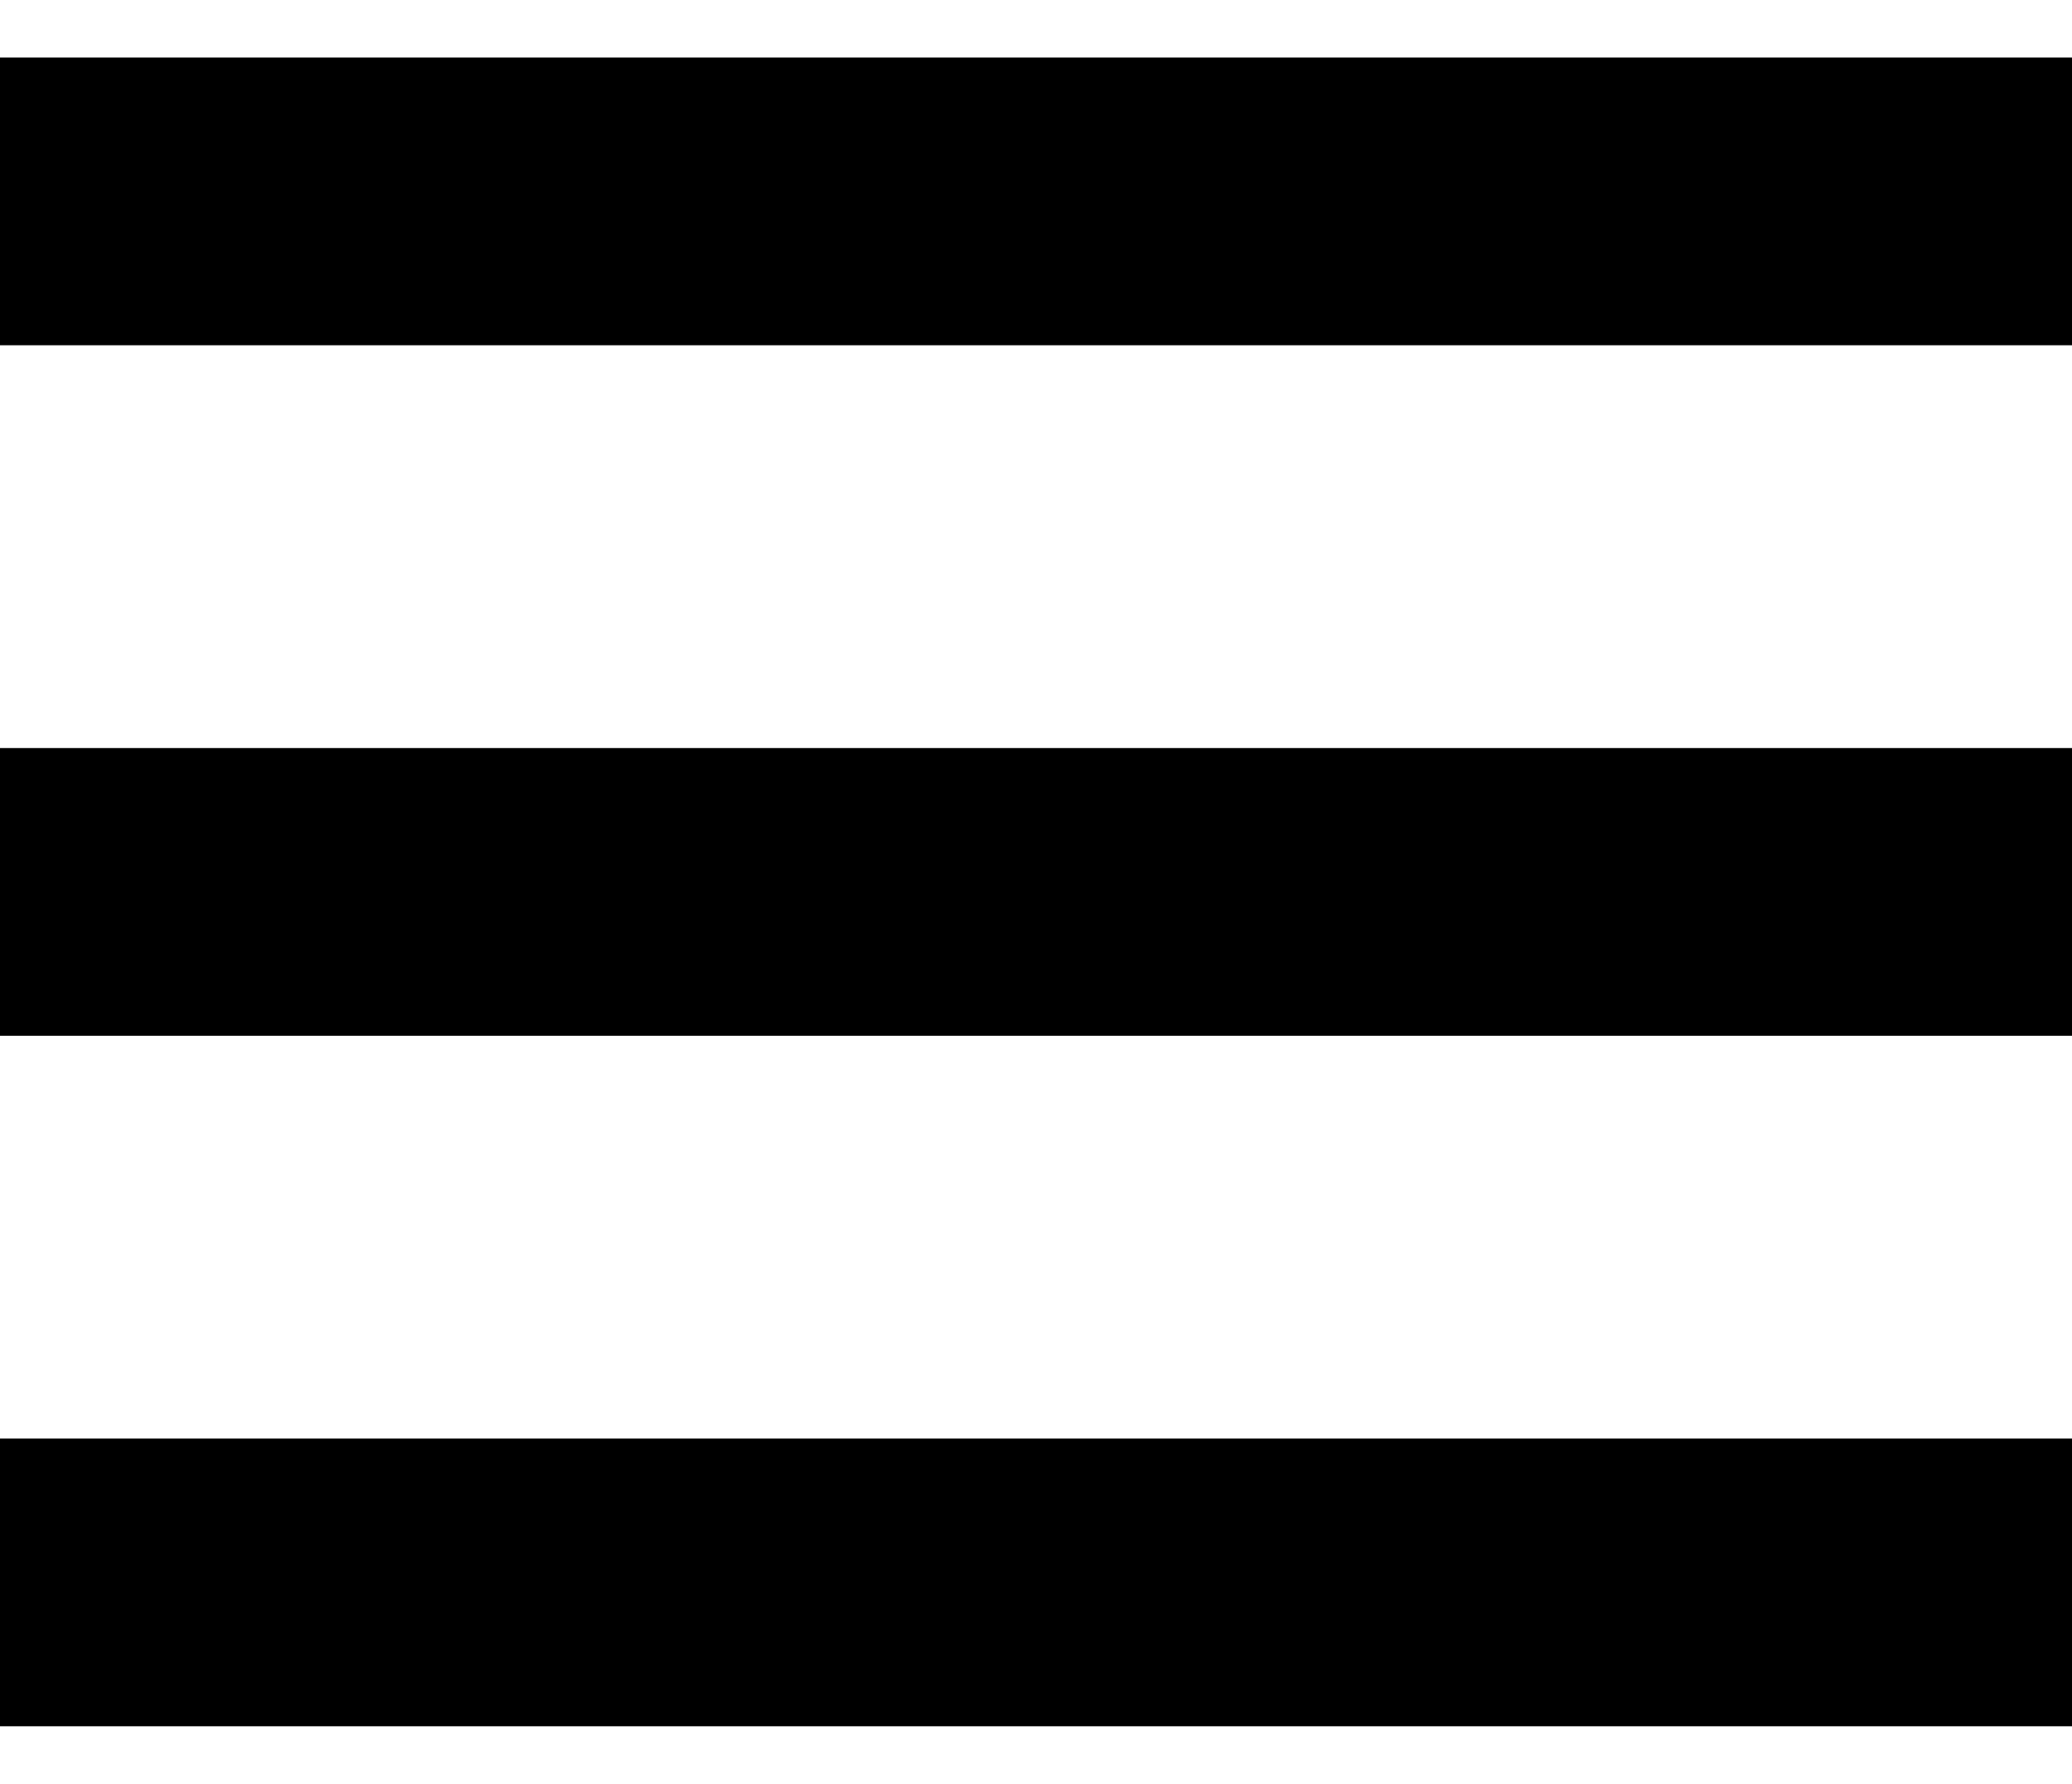 <svg width="36" height="31" viewBox="0 0 36 31" fill="none" xmlns="http://www.w3.org/2000/svg">
<rect y="1" width="36" height="5" fill="black"/>
<rect y="13" width="36" height="5" fill="black"/>
<rect y="25" width="36" height="5" fill="black"/>
</svg>
